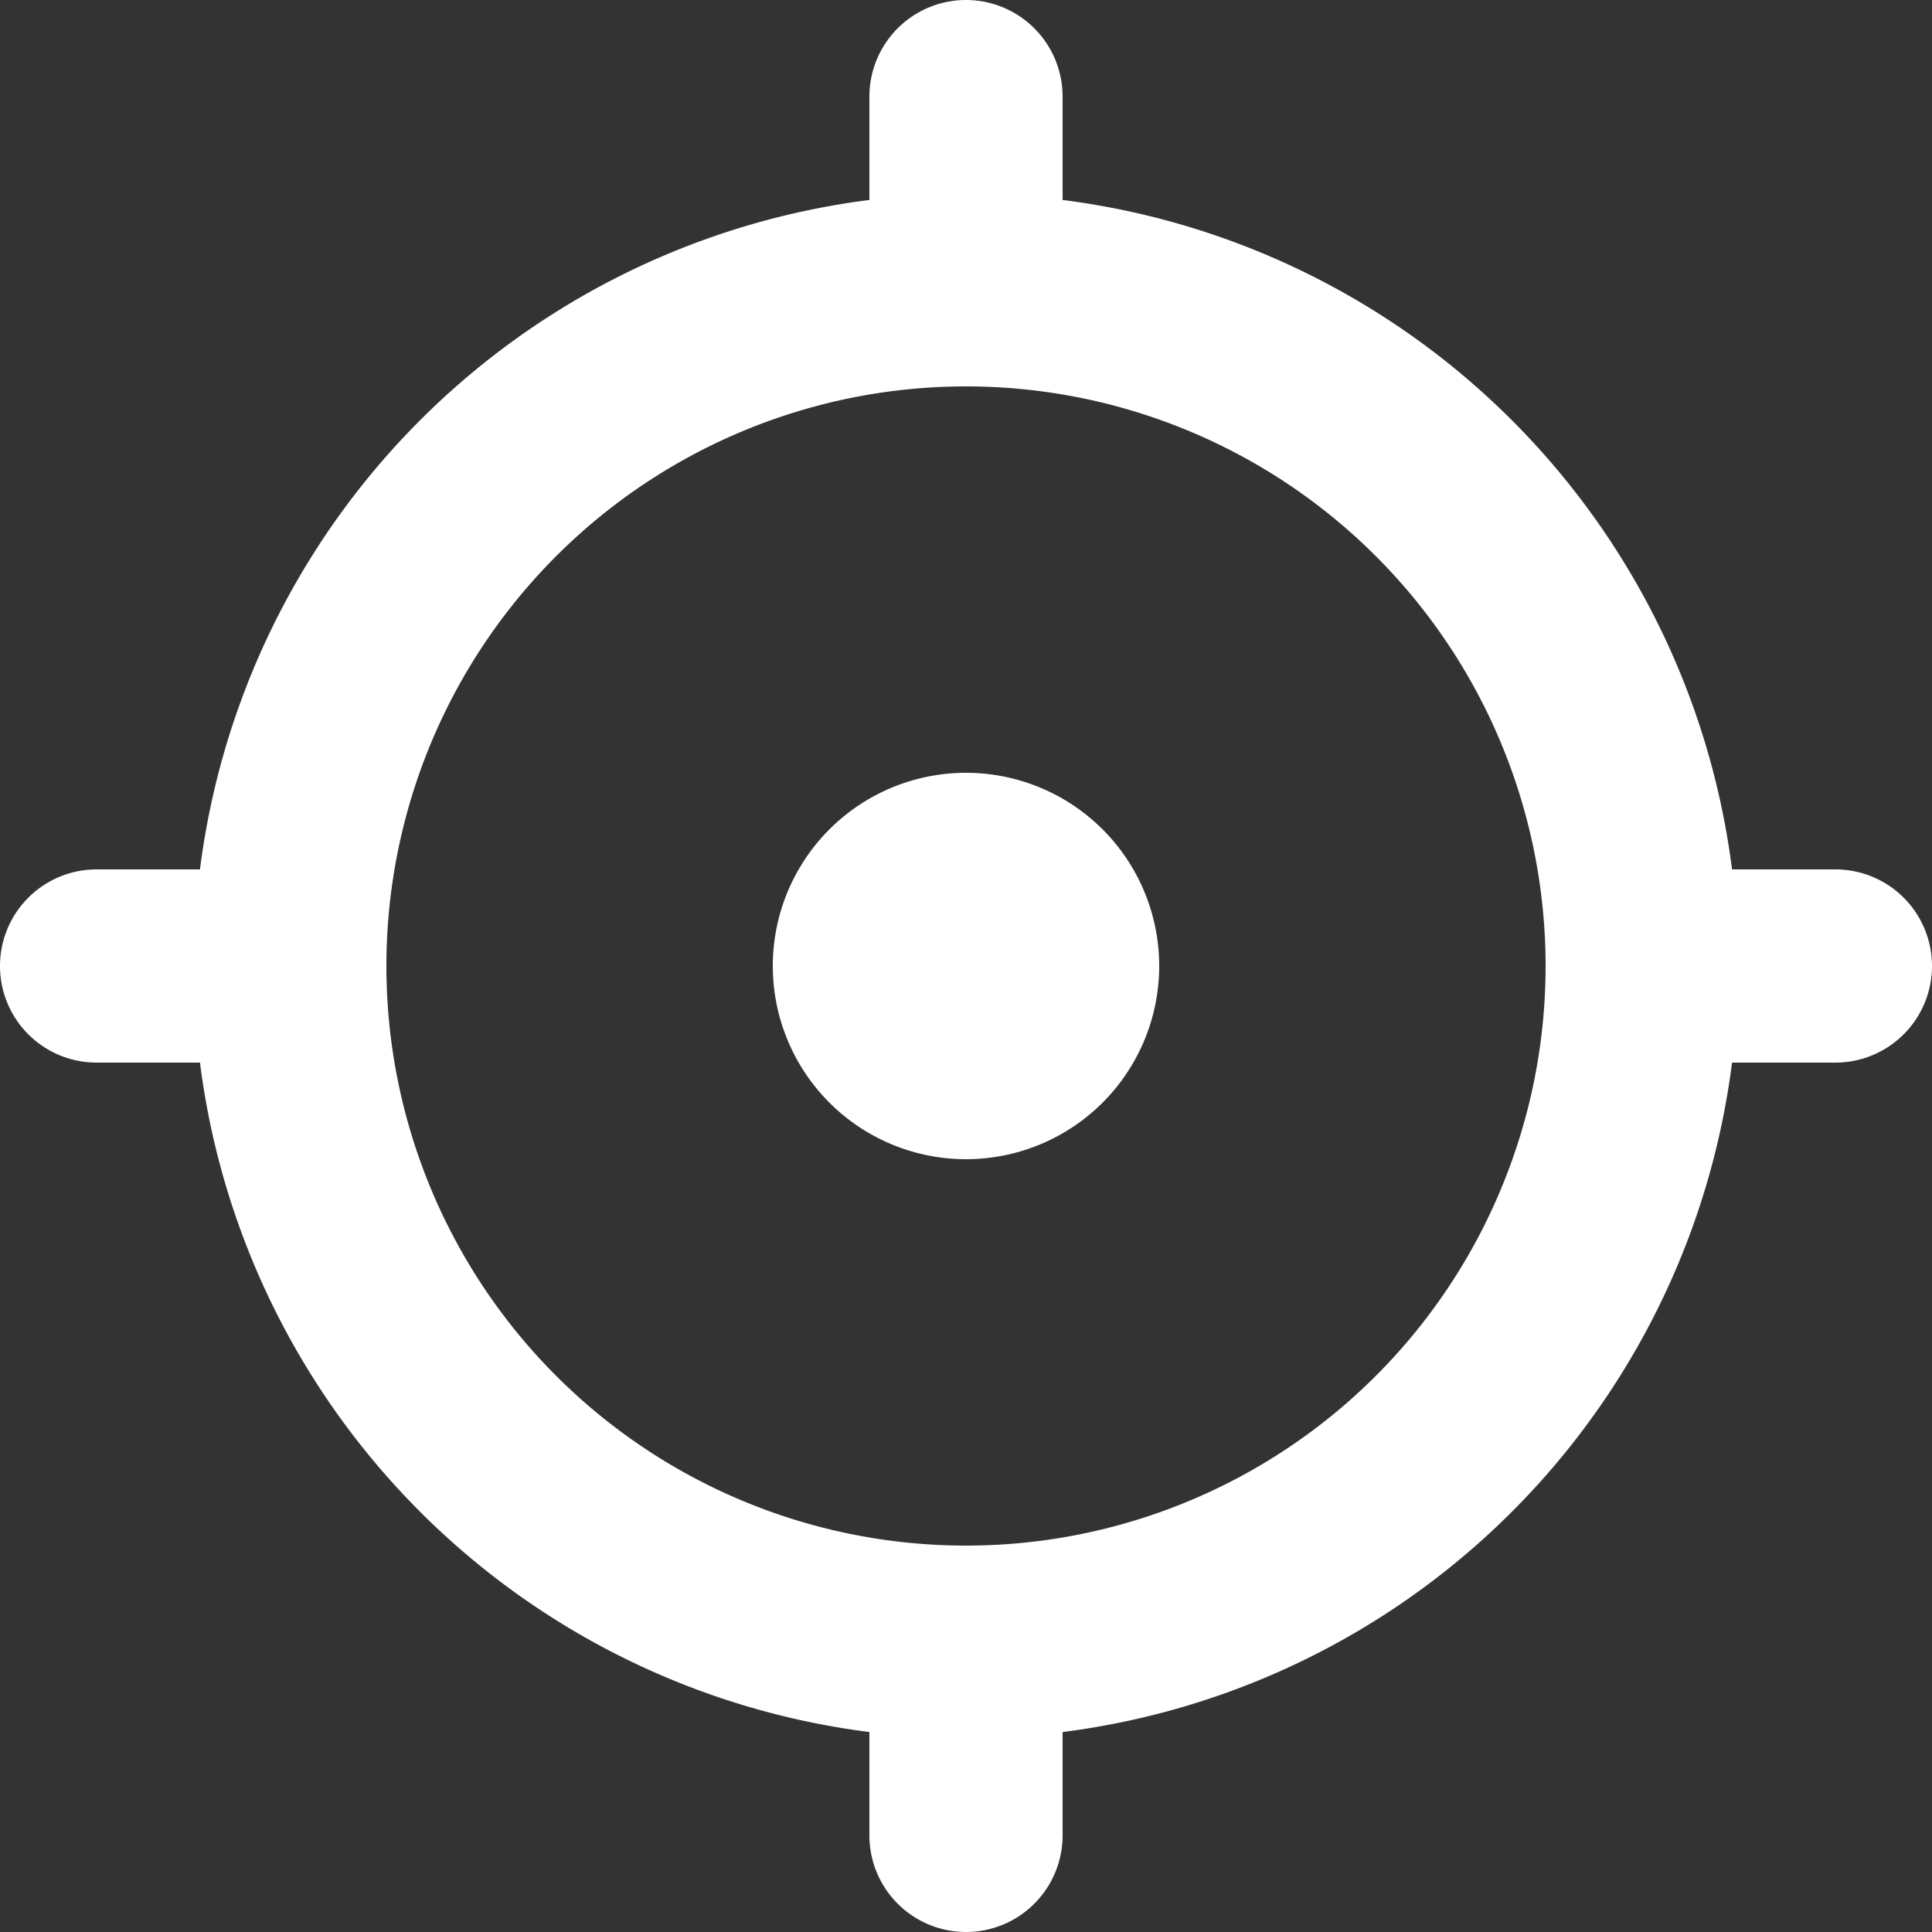 <?xml version="1.0" standalone="no"?><!DOCTYPE svg PUBLIC "-//W3C//DTD SVG 1.1//EN" "http://www.w3.org/Graphics/SVG/1.1/DTD/svg11.dtd"><svg t="1688433504669" class="icon" viewBox="0 0 1024 1024" version="1.1" xmlns="http://www.w3.org/2000/svg" p-id="4950" xmlns:xlink="http://www.w3.org/1999/xlink" width="200" height="200"><rect x="0" y="0" width="1024" height="1024" fill="#333333" stroke="none"/><path d="M512 512m-102.4 0a102.4 102.4 0 1 0 204.8 0 102.4 102.4 0 1 0-204.8 0Z" fill="#ffffff" p-id="4951"></path><path d="M972.8 460.8h-54.784A409.6 409.6 0 0 0 563.2 105.984V51.2a51.2 51.2 0 0 0-102.4 0v54.784A409.6 409.6 0 0 0 105.984 460.8H51.2a51.2 51.2 0 0 0 0 102.4h54.784A409.6 409.6 0 0 0 460.8 918.016V972.8a51.2 51.2 0 0 0 102.4 0v-54.784A409.6 409.6 0 0 0 918.016 563.2H972.8a51.2 51.2 0 0 0 0-102.4z m-460.8 358.4a307.2 307.2 0 1 1 307.2-307.2 307.2 307.2 0 0 1-307.2 307.2z" fill="#ffffff" p-id="4952"></path></svg>